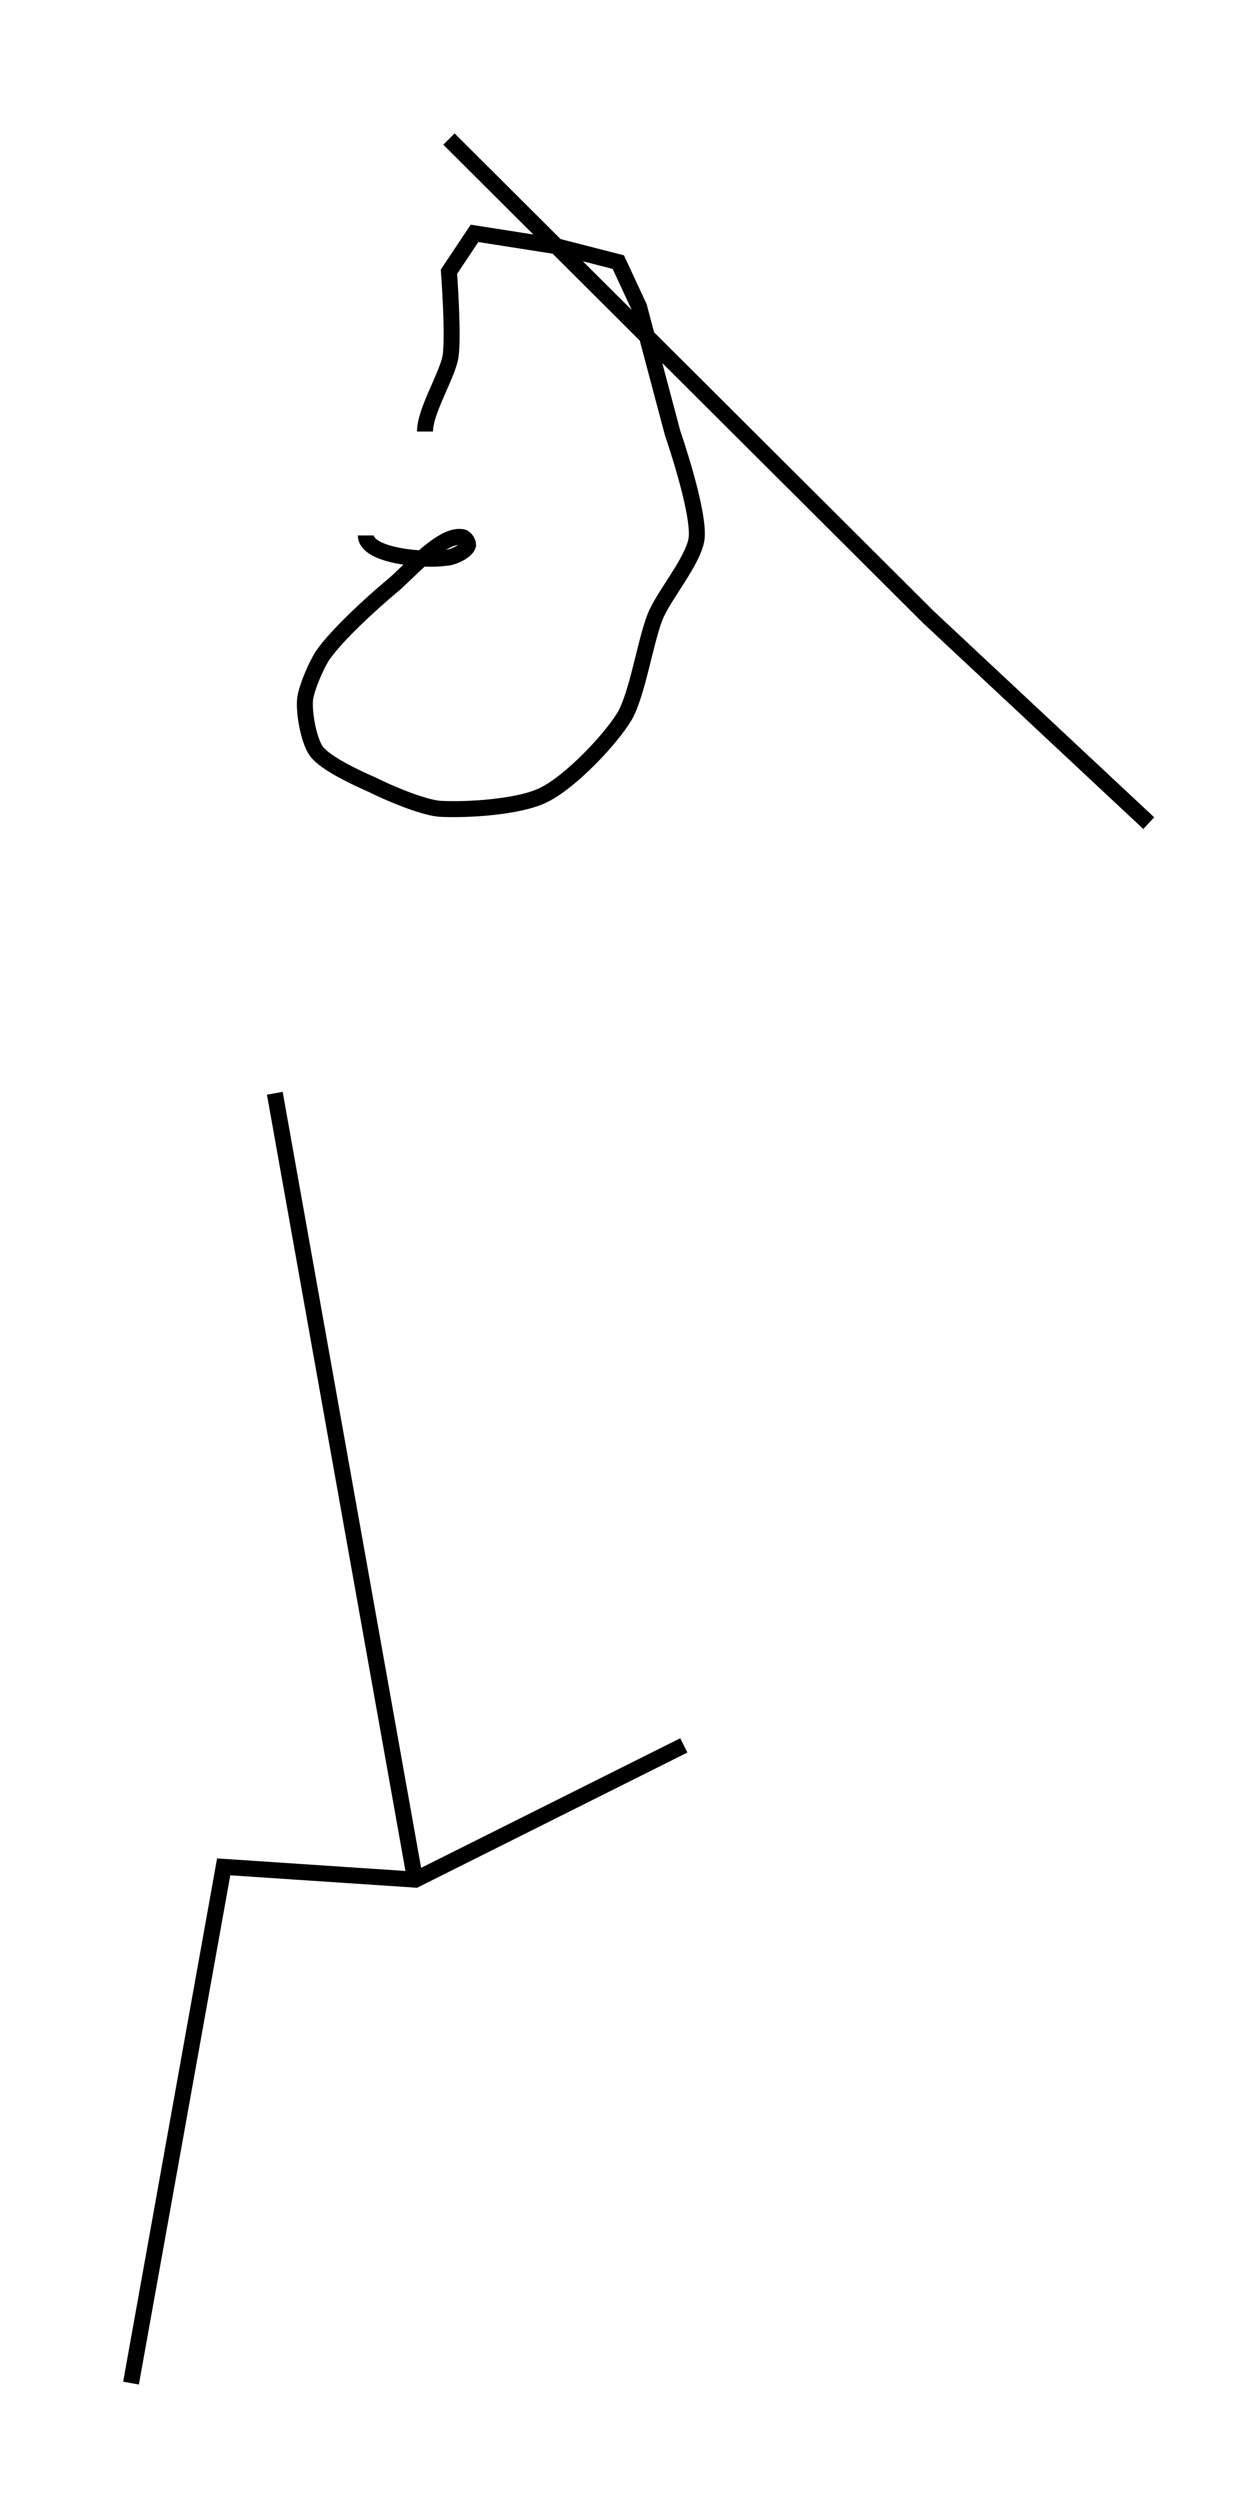 <?xml version='1.0' encoding='utf-8'?>
<ns0:svg xmlns:ns0="http://www.w3.org/2000/svg" version="1.1" id="Layer_1" x="0px" y="0px" viewBox="0 0 78.3 156.4" style="enable-background:new 0 0 78.3 156.4;" xml:space="preserve">
<ns0:style type="text/css">
	.st0{fill:none;stroke:#000000;}
</ns0:style>
<ns0:path class="st0" d="M71.9,51.5L58.1,38.6l-30-29.9 M17.2,68.4l8.8,49.3 M8.2,149.1l5.8-32.3l12,0.8l16.8-8.4 M22.9,33.5  c0,1.3,3.7,1.6,5,1.4c0.4,0,1.3-0.4,1.4-0.8c0-0.2-0.2-0.5-0.4-0.5c-1.3-0.2-3.4,2.3-4.4,3.1c-1.2,1-3.4,3-4.3,4.3  c-0.4,0.6-1,2-1.1,2.7c-0.1,0.8,0.2,2.6,0.7,3.3c0.6,0.8,2.6,1.7,3.5,2.1c1,0.5,3.1,1.4,4.2,1.5c1.7,0.1,5.1-0.1,6.6-0.9  c1.6-0.8,4.1-3.4,5-4.9c0.8-1.4,1.3-4.7,1.9-6.2c0.5-1.3,2.4-3.5,2.6-4.9c0.2-1.7-1.5-6.6-1.5-6.6L40,19.2l-1.3-2.8l-3.9-1l-5.1-0.8  L28.1,17c0,0,0.3,4,0.1,5.3c-0.2,1.2-1.6,3.4-1.6,4.7" />
</ns0:svg>